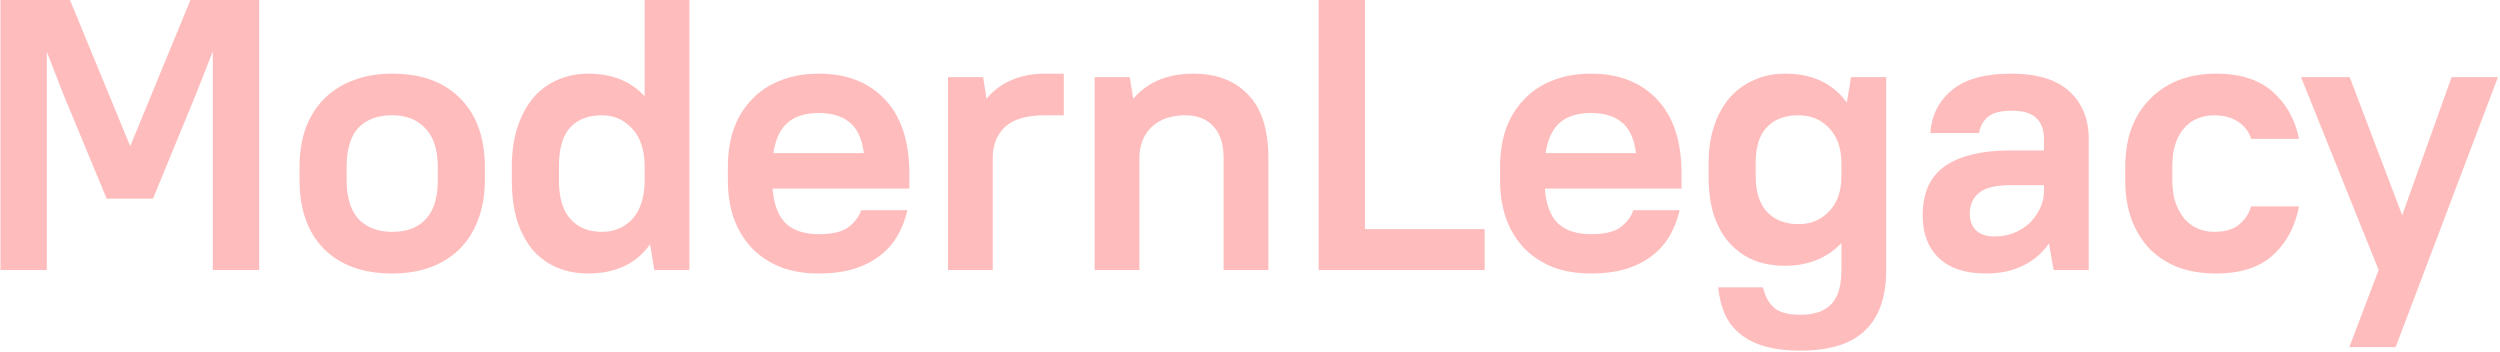 <svg width="1037" height="146" fill="none" xmlns="http://www.w3.org/2000/svg"><path d="M25.984 38.4l-6.566-16.96V112H.199V0h28.828l24.984 60.64L78.995 0h28.507v112H88.284V21.28L81.558 38.4l-18.098 44H44.242l-18.258-44zm136.703 75.04c-12.065 0-21.514-3.413-28.347-10.24-6.727-6.827-10.09-16.373-10.09-28.64v-5.12c0-6.08.855-11.52 2.562-16.32 1.816-4.8 4.379-8.853 7.688-12.16 3.417-3.413 7.474-5.973 12.171-7.68 4.699-1.813 10.037-2.72 16.016-2.72 12.066 0 21.461 3.413 28.187 10.24 6.834 6.827 10.25 16.373 10.25 28.64v5.12c0 6.08-.907 11.52-2.723 16.32-1.707 4.8-4.27 8.907-7.687 12.32-3.309 3.307-7.367 5.867-12.172 7.68-4.697 1.707-9.982 2.56-15.855 2.56zm0-17.28c6.086 0 10.73-1.76 13.933-5.28 3.311-3.52 4.965-8.96 4.965-16.32v-5.12c0-7.253-1.708-12.64-5.125-16.16-3.309-3.627-7.9-5.44-13.773-5.44-6.086 0-10.784 1.76-14.094 5.28-3.203 3.52-4.804 8.96-4.804 16.32v5.12c0 7.253 1.655 12.693 4.964 16.32 3.418 3.52 8.062 5.28 13.934 5.28zm81.327 17.28c-4.697 0-8.968-.8-12.812-2.4-3.844-1.6-7.207-4-10.09-7.2-2.775-3.307-4.965-7.36-6.566-12.16-1.495-4.907-2.242-10.613-2.242-17.12v-5.12c0-6.4.8-12 2.402-16.8 1.602-4.8 3.791-8.853 6.566-12.16 2.883-3.307 6.246-5.76 10.09-7.36 3.844-1.707 8.062-2.56 12.652-2.56 9.93 0 17.724 3.147 23.383 9.44V0h18.578v112h-14.574l-1.762-10.72c-2.776 4.053-6.352 7.093-10.73 9.12-4.378 2.027-9.342 3.04-14.895 3.04zm5.606-17.28c5.019 0 9.183-1.707 12.492-5.12 3.31-3.52 5.072-8.64 5.285-15.36v-6.24c0-7.04-1.708-12.373-5.125-16-3.309-3.733-7.527-5.6-12.652-5.6-5.659 0-10.036 1.707-13.133 5.12-3.096 3.307-4.644 8.8-4.644 16.48v5.12c0 7.36 1.601 12.8 4.804 16.32 3.203 3.52 7.527 5.28 12.973 5.28zm89.937 17.28c-5.765 0-10.943-.853-15.535-2.56-4.59-1.813-8.541-4.373-11.851-7.68-3.309-3.413-5.872-7.52-7.687-12.32-1.708-4.8-2.563-10.24-2.563-16.32v-5.12c0-6.08.855-11.52 2.563-16.32 1.815-4.8 4.378-8.853 7.687-12.16 3.31-3.413 7.261-5.973 11.851-7.68 4.592-1.813 9.77-2.72 15.535-2.72 11.639 0 20.821 3.573 27.547 10.72 6.726 7.147 10.09 17.387 10.09 30.72v6.24h-56.695c.535 6.72 2.402 11.573 5.605 14.56 3.204 2.88 7.688 4.32 13.453 4.32 5.66 0 9.77-.96 12.332-2.88 2.67-2.027 4.432-4.373 5.285-7.04h19.219c-.854 3.733-2.188 7.2-4.004 10.4-1.815 3.2-4.217 5.973-7.207 8.32-2.989 2.347-6.619 4.213-10.89 5.6-4.27 1.28-9.182 1.92-14.735 1.92zm0-66.56c-5.445 0-9.715 1.333-12.812 4-3.096 2.667-5.071 6.88-5.926 12.64h37.477c-.747-5.973-2.723-10.24-5.926-12.8-3.096-2.56-7.367-3.84-12.813-3.84zM393.216 32h14.574l1.442 8.96a26.011 26.011 0 0110.25-7.68c4.164-1.813 8.754-2.72 13.773-2.72h8.008v17.28h-8.008c-7.367 0-12.813 1.6-16.336 4.8-3.417 3.2-5.125 7.52-5.125 12.96V112h-18.578V32zm60.84 0h14.574l1.441 8.96c5.979-6.933 14.254-10.4 24.824-10.4 9.823 0 17.457 2.933 22.902 8.8 5.553 5.76 8.328 14.507 8.328 26.24V112h-18.578V65.6c0-5.867-1.441-10.293-4.324-13.28-2.775-2.987-6.619-4.48-11.531-4.48-5.765 0-10.357 1.547-13.773 4.64-3.31 3.093-5.072 7.2-5.285 12.32V112h-18.578V32zm92.92-32h19.219v95.04h49.648V112h-68.867V0zm112.89 113.44c-5.765 0-10.943-.853-15.535-2.56-4.59-1.813-8.541-4.373-11.851-7.68-3.309-3.413-5.872-7.52-7.687-12.32-1.708-4.8-2.563-10.24-2.563-16.32v-5.12c0-6.08.855-11.52 2.563-16.32 1.815-4.8 4.378-8.853 7.687-12.16 3.31-3.413 7.261-5.973 11.851-7.68 4.592-1.813 9.77-2.72 15.535-2.72 11.639 0 20.82 3.573 27.547 10.72 6.726 7.147 10.09 17.387 10.09 30.72v6.24h-56.695c.534 6.72 2.402 11.573 5.605 14.56 3.203 2.88 7.688 4.32 13.453 4.32 5.66 0 9.77-.96 12.332-2.88 2.67-2.027 4.431-4.373 5.285-7.04h19.219c-.854 3.733-2.188 7.2-4.004 10.4-1.815 3.2-4.217 5.973-7.207 8.32-2.989 2.347-6.619 4.213-10.89 5.6-4.271 1.28-9.182 1.92-14.735 1.92zm0-66.56c-5.445 0-9.715 1.333-12.812 4-3.096 2.667-5.071 6.88-5.926 12.64h37.476c-.746-5.973-2.722-10.24-5.925-12.8-3.096-2.56-7.367-3.84-12.813-3.84zm80.565 63.36c-4.699 0-8.969-.747-12.812-2.24-3.844-1.6-7.207-3.947-10.09-7.04-2.777-3.093-4.965-6.933-6.566-11.52-1.496-4.693-2.243-10.187-2.243-16.48v-5.12c0-5.973.801-11.253 2.403-15.84 1.601-4.693 3.789-8.587 6.566-11.68 2.883-3.2 6.246-5.6 10.09-7.2 3.844-1.707 8.061-2.56 12.652-2.56 11.317 0 19.859 4 25.625 12L767.817 32h14.574v80c0 11.093-2.882 19.413-8.648 24.96-5.765 5.653-14.734 8.48-26.906 8.48-5.659 0-10.57-.587-14.734-1.76-4.058-1.173-7.474-2.88-10.25-5.12-2.777-2.24-4.912-5.013-6.406-8.32-1.388-3.2-2.296-6.88-2.723-11.04h18.578c.854 3.733 2.403 6.56 4.645 8.48 2.242 1.92 5.871 2.88 10.89 2.88 5.766 0 10.036-1.493 12.813-4.48 2.775-2.88 4.164-7.573 4.164-14.08v-11.2c-2.883 3.093-6.301 5.44-10.25 7.04-3.951 1.6-8.328 2.4-13.133 2.4zm5.605-17.28c5.125 0 9.342-1.76 12.653-5.28 3.416-3.52 5.125-8.427 5.125-14.72v-5.12c0-6.293-1.709-11.2-5.125-14.72-3.311-3.52-7.528-5.28-12.653-5.28-5.659 0-10.036 1.653-13.132 4.96-3.097 3.2-4.645 8.213-4.645 15.04v5.12c0 6.613 1.602 11.627 4.805 15.04 3.203 3.307 7.527 4.96 12.972 4.96zm77.927 20.48c-8.649 0-15.215-2.133-19.699-6.4-4.485-4.267-6.727-10.187-6.727-17.76 0-4.16.641-7.893 1.922-11.2 1.388-3.413 3.523-6.24 6.406-8.48 2.99-2.347 6.78-4.107 11.371-5.28 4.698-1.28 10.41-1.92 17.137-1.92h13.453v-4.8c0-3.84-1.068-6.72-3.204-8.64-2.028-2.027-5.445-3.04-10.249-3.04-4.485 0-7.741.853-9.77 2.56s-3.256 3.947-3.683 6.72h-20.18c.428-7.147 3.31-13.013 8.648-17.6 5.446-4.693 13.774-7.04 24.985-7.04 10.677 0 18.685 2.453 24.023 7.36 5.338 4.907 8.008 11.467 8.008 19.68V112h-14.575l-1.921-11.04c-2.776 4.053-6.407 7.147-10.891 9.28-4.377 2.133-9.396 3.2-15.054 3.2zm3.203-15.36c2.99 0 5.712-.48 8.168-1.44 2.562-1.067 4.751-2.453 6.566-4.16a21.833 21.833 0 004.324-6.08c1.068-2.24 1.602-4.64 1.602-7.2v-2.4h-13.453c-6.407 0-10.891 1.067-13.453 3.2-2.563 2.133-3.844 5.013-3.844 8.64 0 2.88.854 5.173 2.562 6.88 1.815 1.707 4.325 2.56 7.528 2.56zm92.013 15.36c-5.765 0-10.997-.853-15.695-2.56-4.591-1.813-8.541-4.373-11.851-7.68-3.203-3.413-5.713-7.52-7.527-12.32-1.709-4.8-2.563-10.24-2.563-16.32v-5.12c0-5.973.854-11.36 2.563-16.16 1.814-4.8 4.377-8.853 7.687-12.16 3.31-3.413 7.26-6.027 11.851-7.84 4.698-1.813 9.877-2.72 15.535-2.72 10.143 0 17.991 2.507 23.543 7.52 5.659 5.013 9.289 11.52 10.891 19.52h-19.86c-.853-2.88-2.615-5.227-5.285-7.04-2.669-1.813-6.032-2.72-10.089-2.72-2.35 0-4.592.427-6.727 1.28-2.029.747-3.844 2.027-5.445 3.84-1.602 1.707-2.883 3.947-3.844 6.72-.854 2.667-1.281 5.92-1.281 9.76v5.12c0 3.733.48 6.987 1.441 9.76.961 2.667 2.242 4.907 3.844 6.72 1.602 1.707 3.416 2.987 5.445 3.84a17.547 17.547 0 006.567 1.28c4.591 0 8.06-1.013 10.41-3.04 2.455-2.027 4.111-4.533 4.964-7.52h19.86c-1.602 8.427-5.232 15.2-10.891 20.32-5.552 5.013-13.4 7.52-23.543 7.52zM986.66 112l-32.191-80h20.18l21.781 57.28 20.5-57.28h19.22l-42.443 112h-19.218l12.171-32z" fill="#FFBCBC"/></svg>